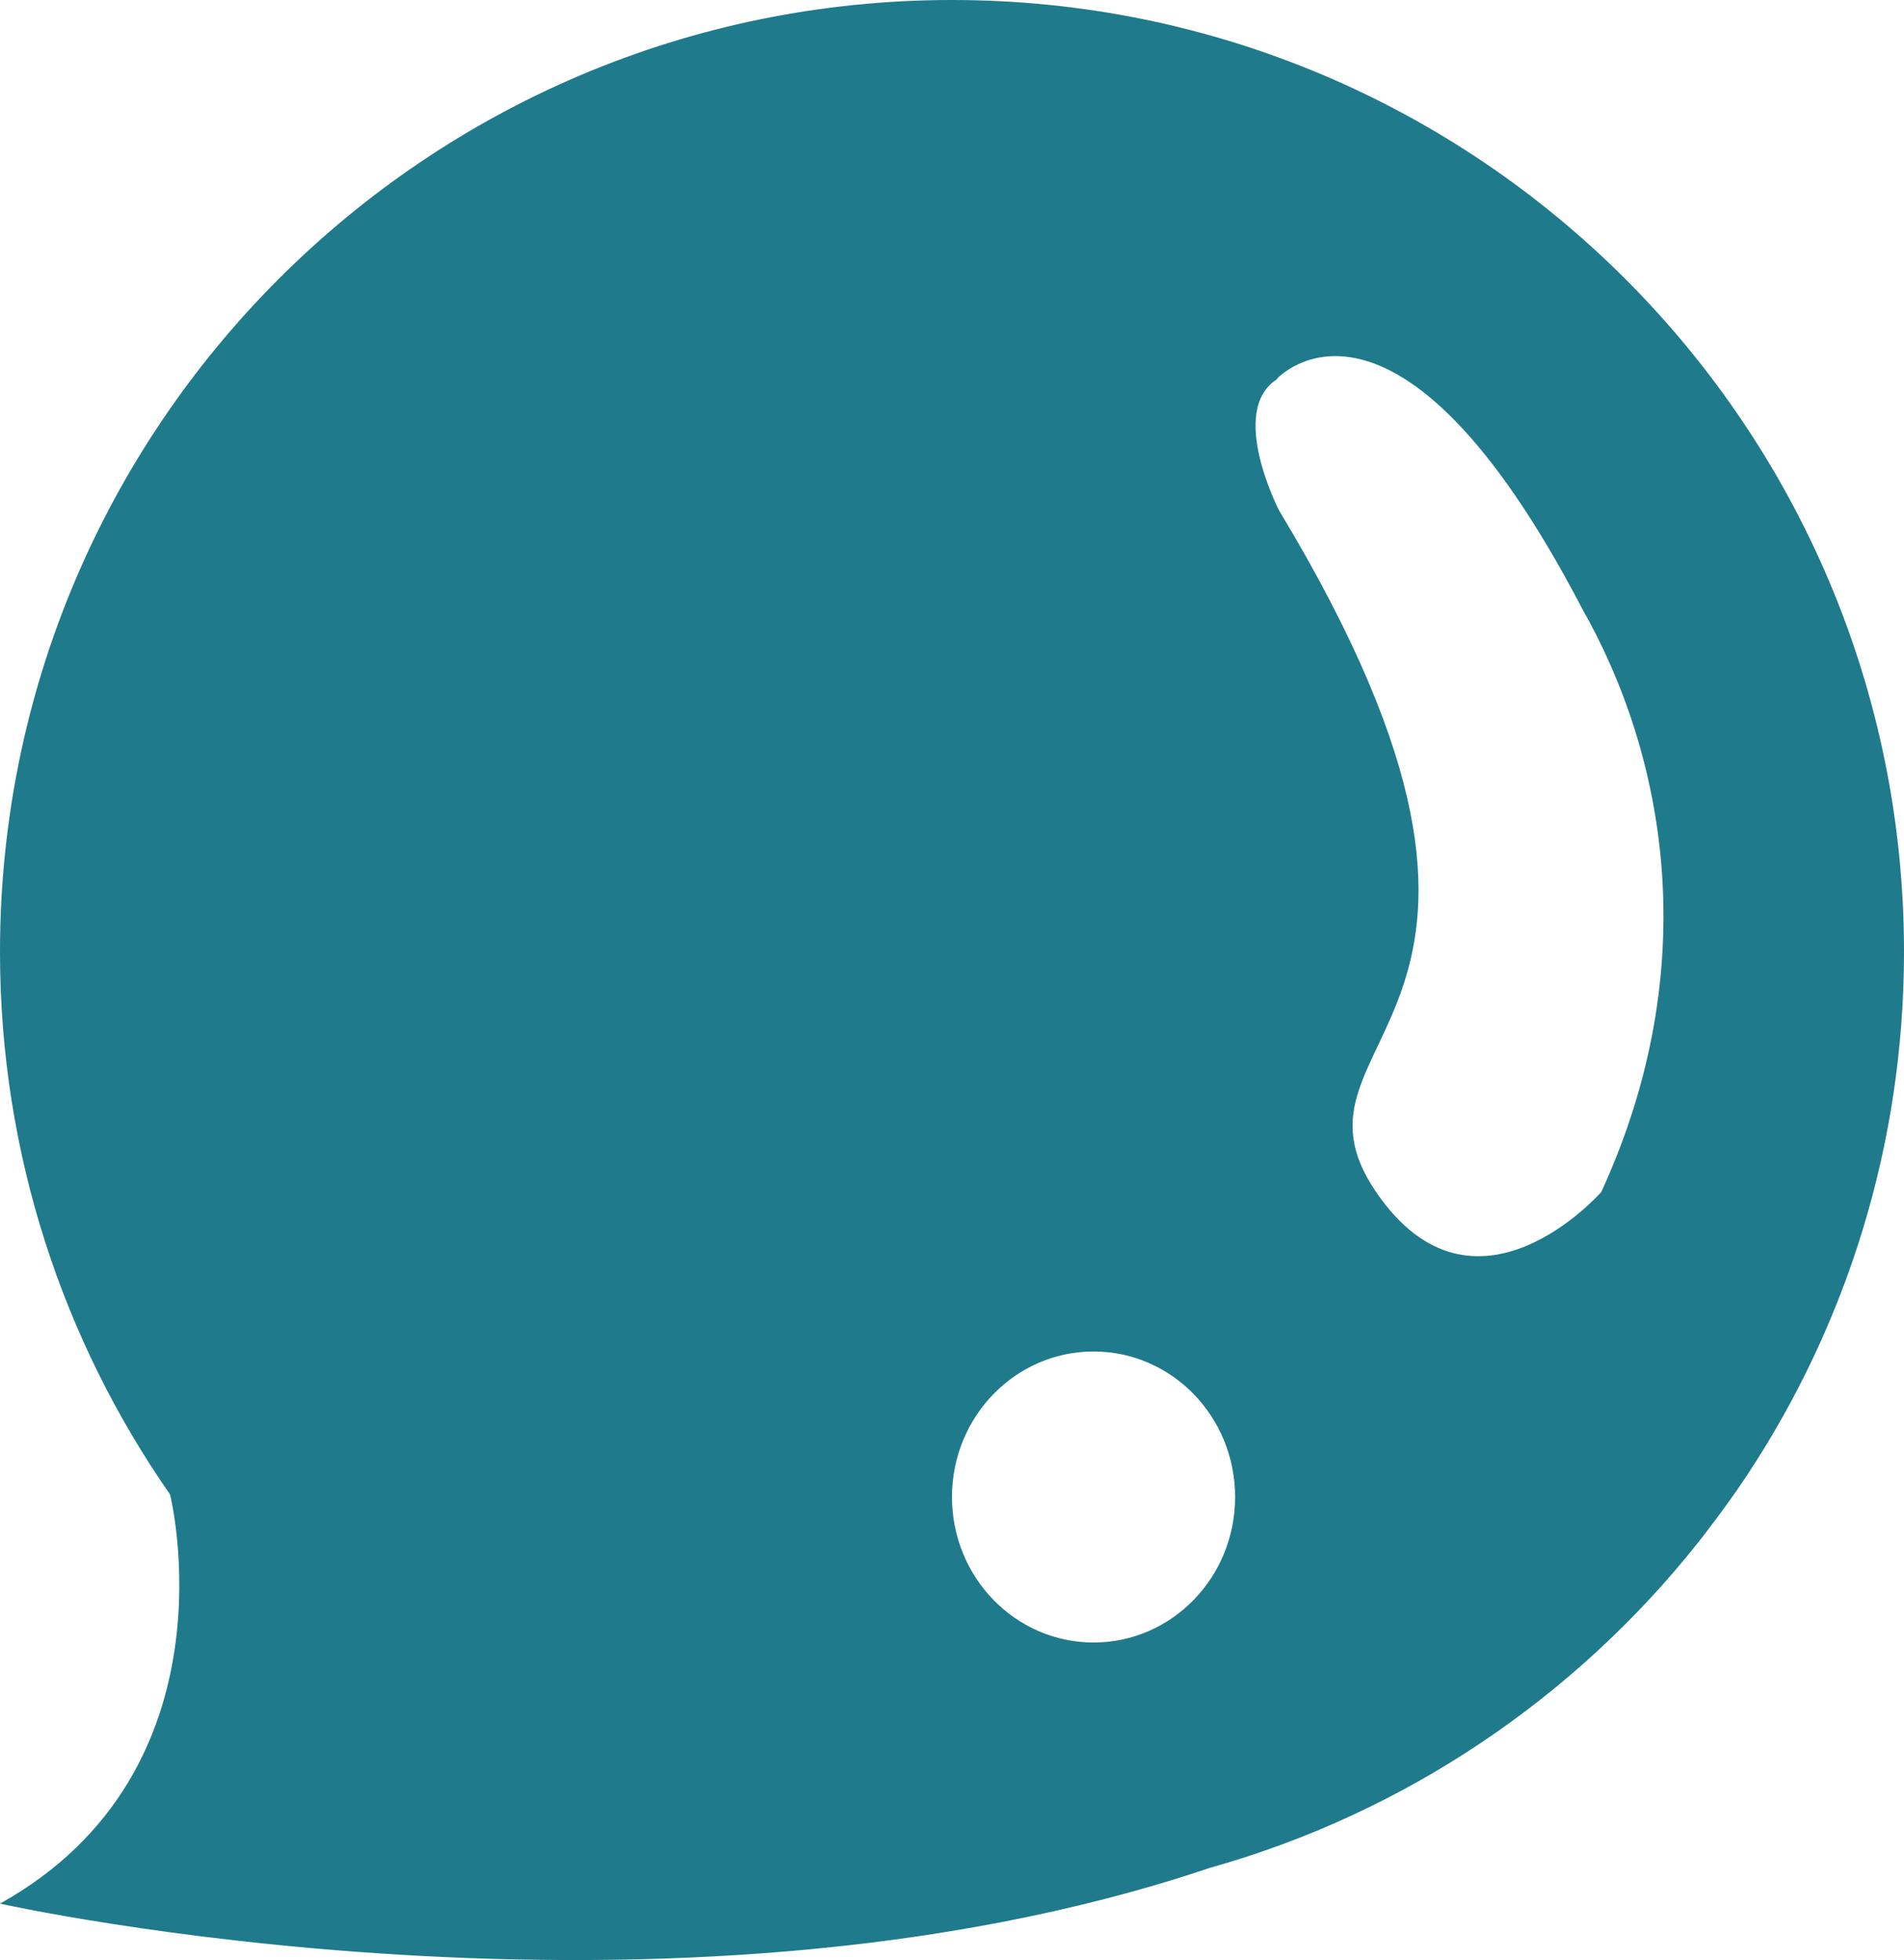 <?xml version="1.0" encoding="UTF-8"?>
<svg xmlns="http://www.w3.org/2000/svg" width="771.47pt" height="794.328pt" version="1.1" viewBox="0 0 771.47 794.328">
 <path style="fill:#1f7a8c" d="M 771.47,385.73 C 771.47,172.71 598.76,0 385.74,0 172.7,0 0,172.7 0,385.73 0,467.5 25.512,543.28 68.914,605.67 68.926,605.693 96.852,717.49 0,771.46 c 0,0 268.98,60.07 490.26,-14.508 79.199,-22.234 148.03,-69.121 197.79,-131.83 1.055,-1.285 2.062,-2.652 3.07,-3.973 5.809,-7.535 11.438,-15.254 16.715,-23.219 0.047,-0.086 0.121,-0.168 0.191,-0.254 l -0.047,0.023 c 40.113,-60.805 63.488,-133.66 63.488,-211.97 z M 443.1,665.64 c -31.691,0 -57.371,-26.398 -57.371,-58.969 0,-32.578 25.68,-58.969 57.371,-58.969 31.691,0 57.348,26.387 57.348,58.969 0.012,32.566 -25.656,58.969 -57.348,58.969 z M 648.84,483.02 c 0,0 -51.348,58.668 -91.309,0 -44.09,-64.766 86.879,-67.066 -39.277,-276.16 0,0 -20.902,-40.477 -0.77,-53.219 0,-0.012 -0.098,-0.145 -0.098,-0.145 0,0 47.832,-52.379 123.64,93.086 0.023,0.023 0,-0.012 0,0 33.566,59.051 49.91,144.63 7.816,236.43 z"/>
</svg>
